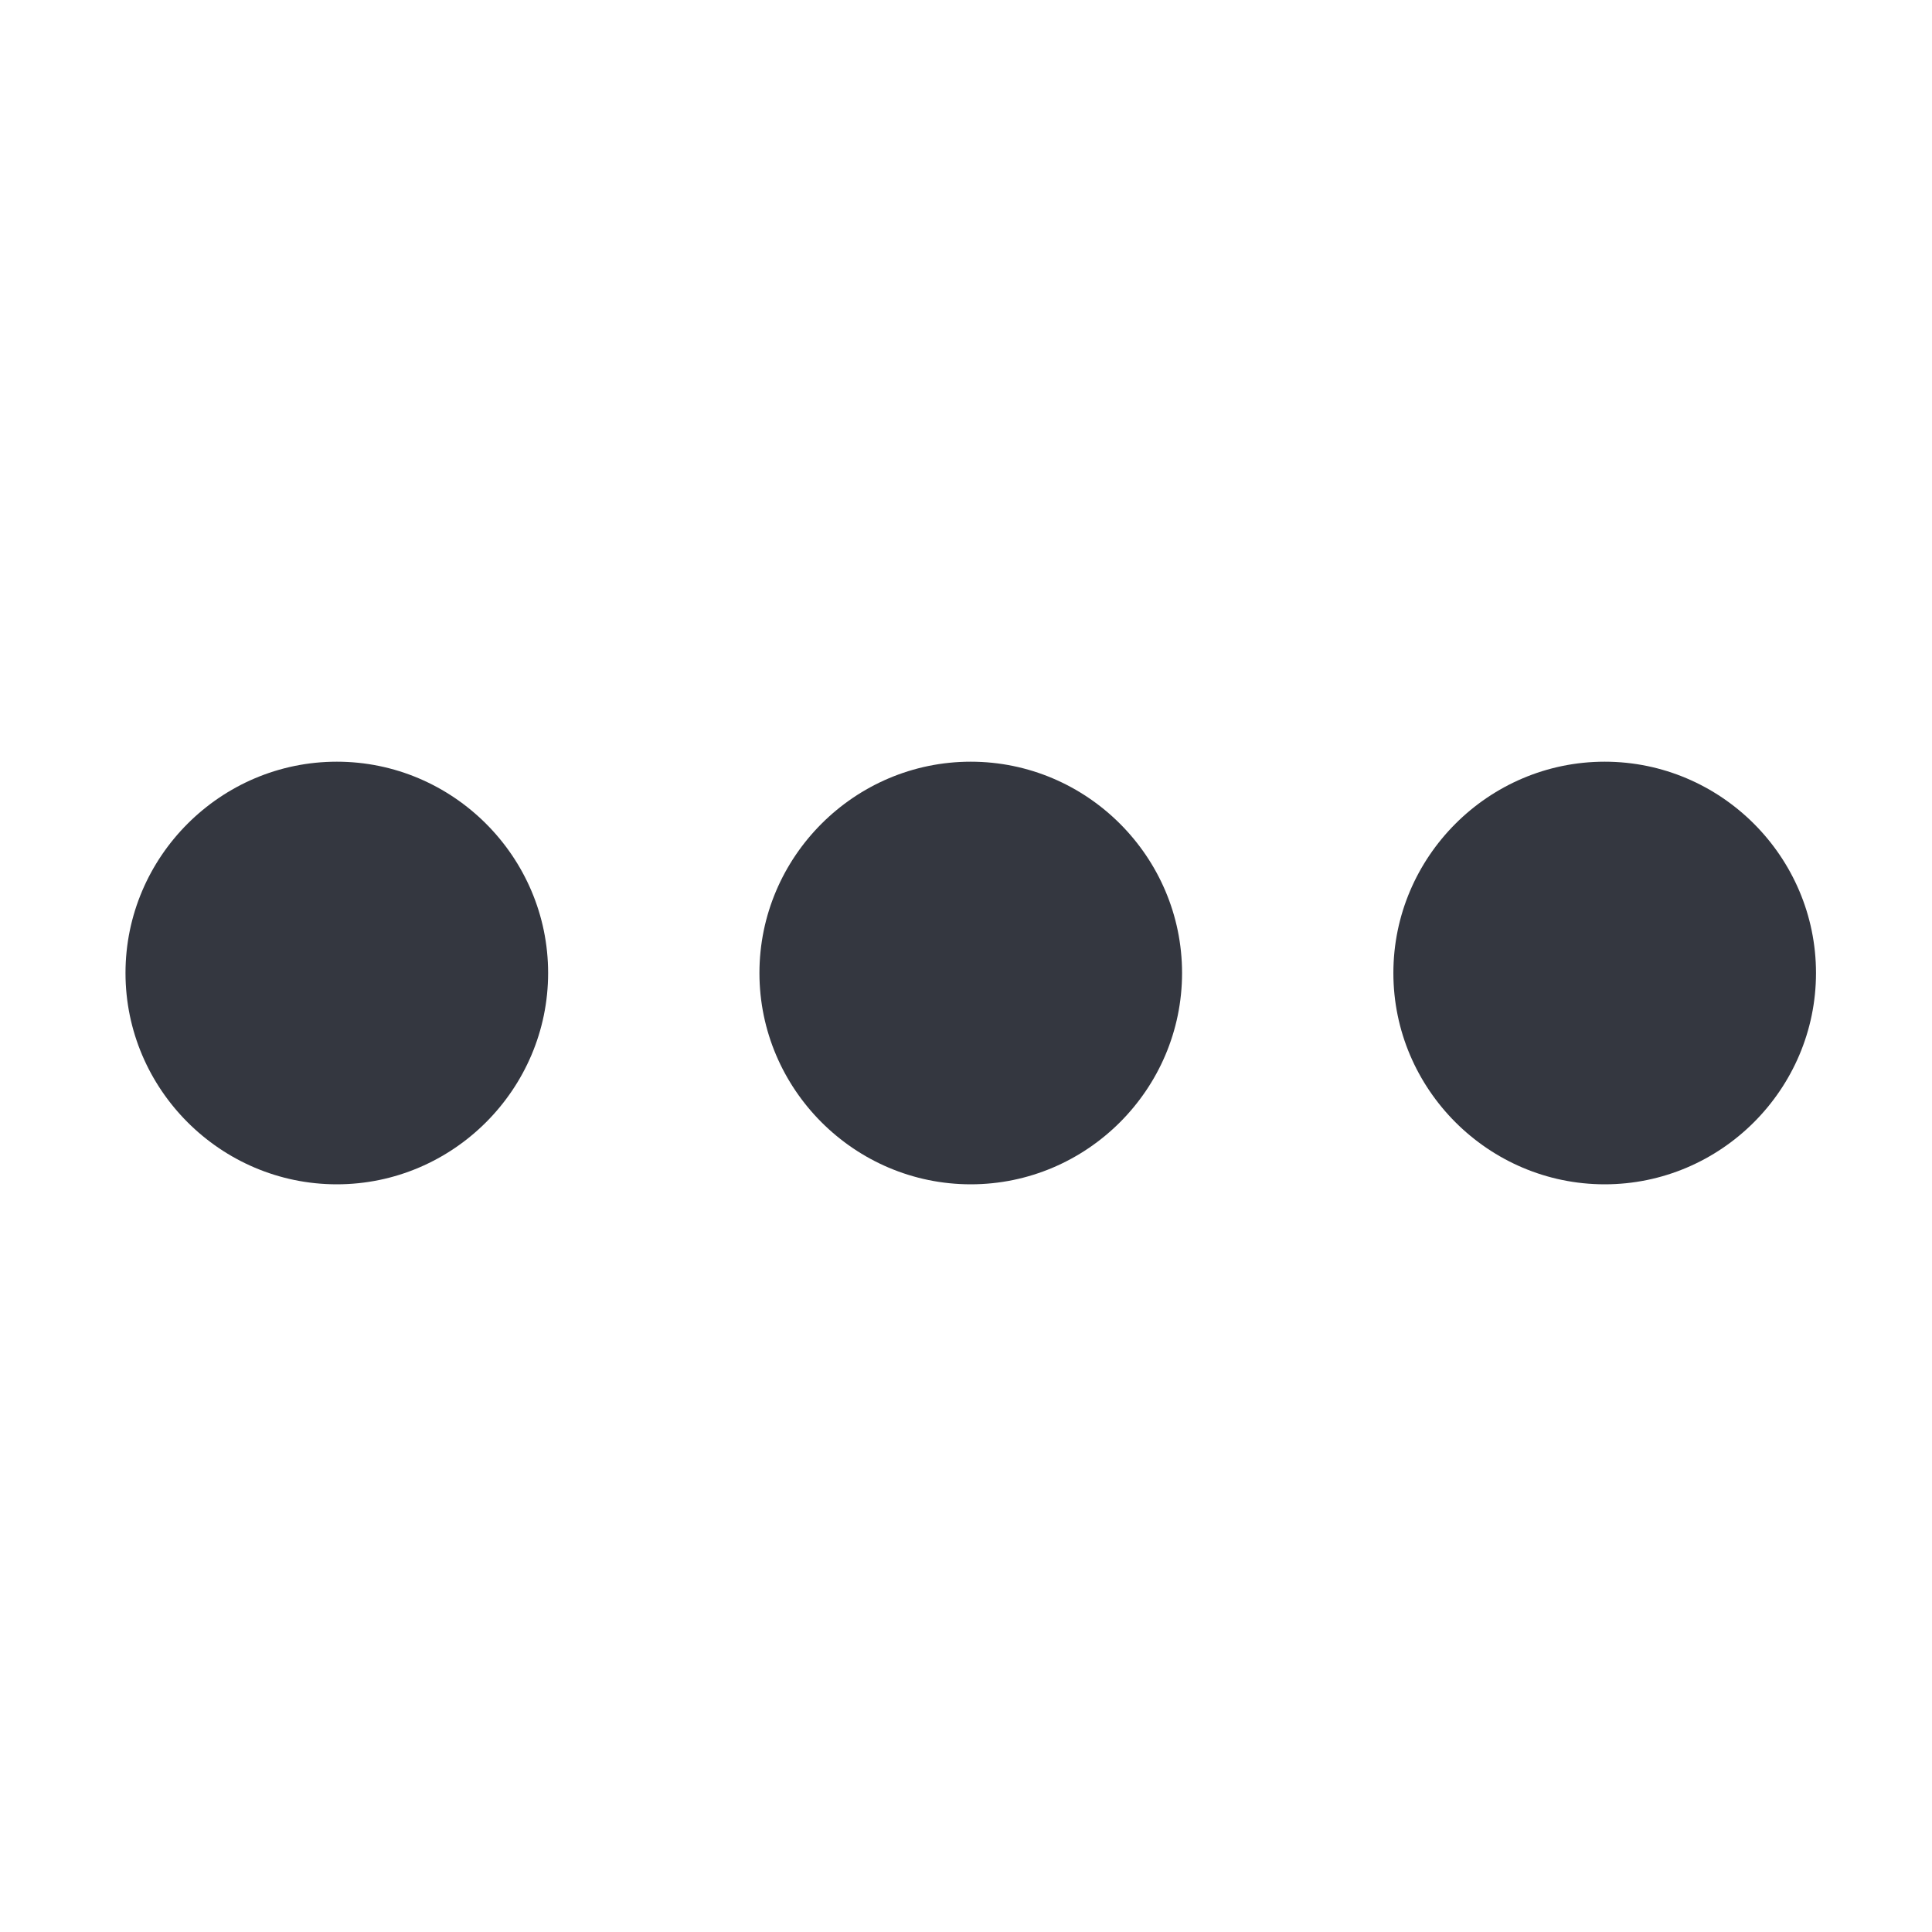 <?xml version="1.0" encoding="UTF-8" standalone="no"?>
<svg
  xmlns="http://www.w3.org/2000/svg"
  height="24"
  viewBox="0 0 24 24"
  width="24">
  <path
    fill="#343740"
    d="m 4.184,9.462 c -1.444,0 -2.625,1.181 -2.625,2.625 0,1.444 1.181,2.625 2.625,2.625 1.444,0 2.625,-1.181 2.625,-2.625 0,-1.444 -1.181,-2.625 -2.625,-2.625 z m 15.75,0 c -1.444,0 -2.625,1.181 -2.625,2.625 0,1.444 1.181,2.625 2.625,2.625 1.444,0 2.625,-1.181 2.625,-2.625 0,-1.444 -1.181,-2.625 -2.625,-2.625 z m -7.875,0 c -1.444,0 -2.625,1.181 -2.625,2.625 0,1.444 1.181,2.625 2.625,2.625 1.444,0 2.625,-1.181 2.625,-2.625 0,-1.444 -1.181,-2.625 -2.625,-2.625 z"
  />
</svg>
